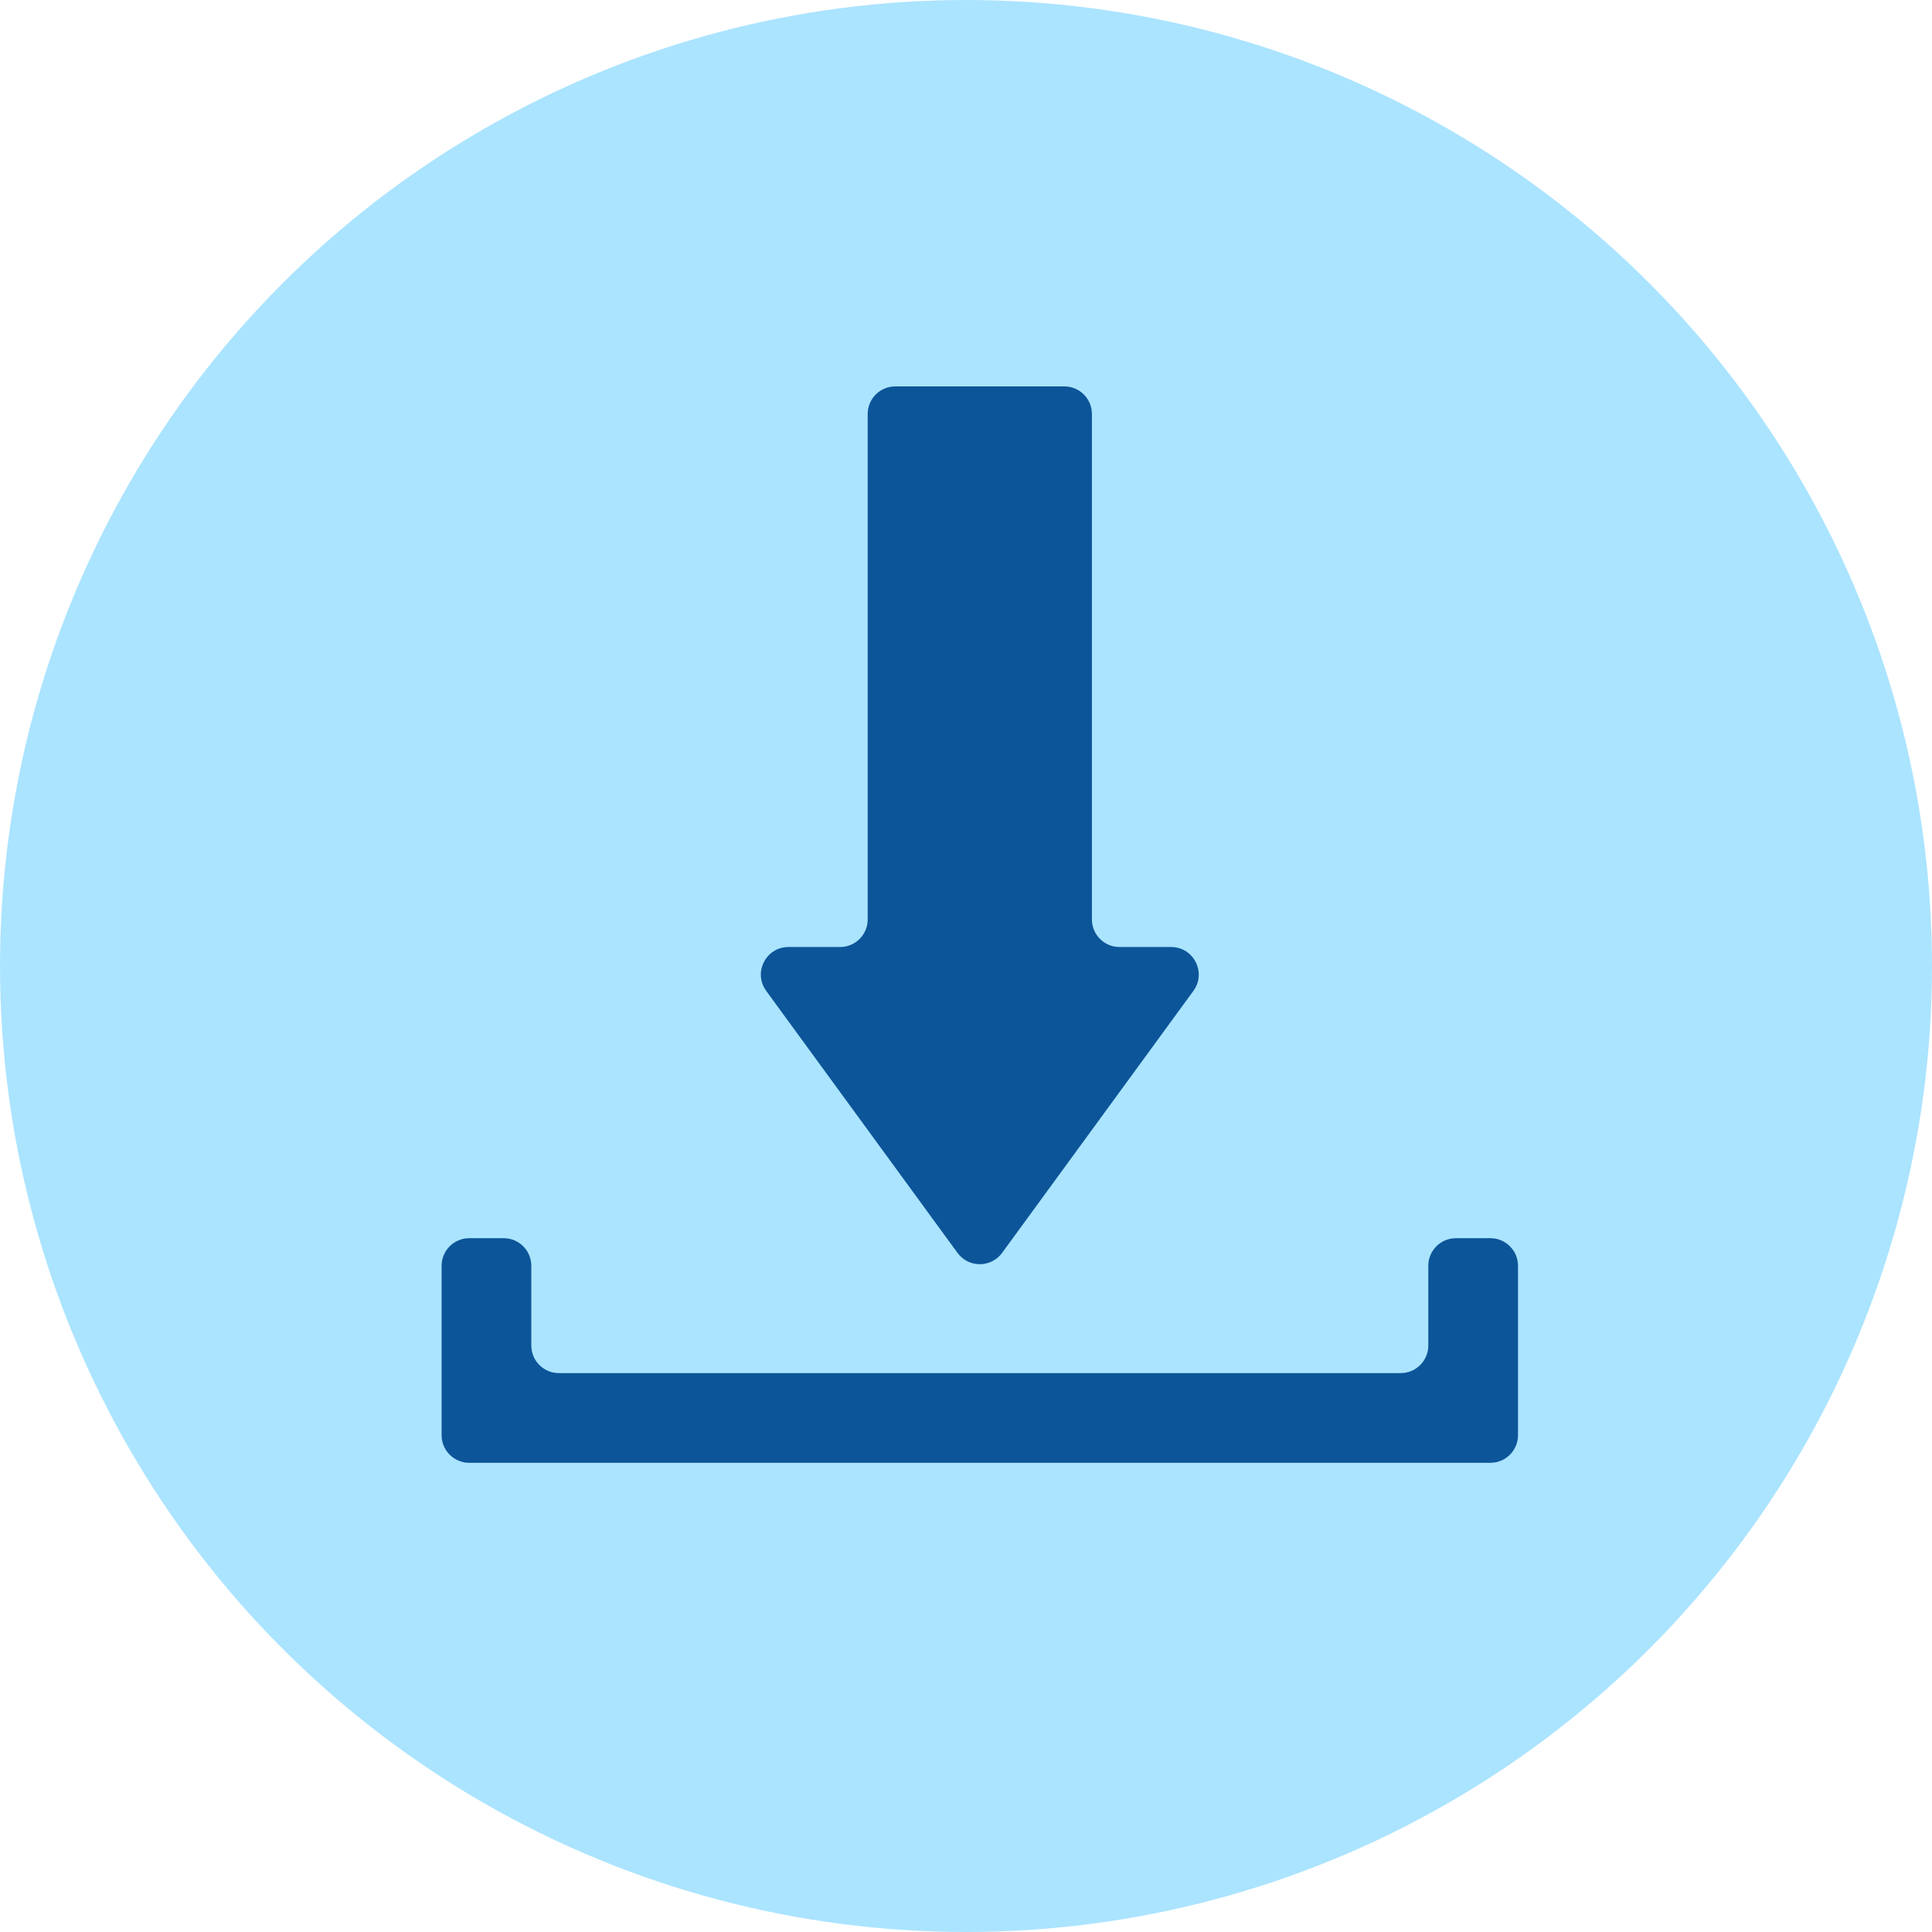 <svg width="70" height="70" viewBox="0 0 70 70" fill="none" xmlns="http://www.w3.org/2000/svg">
<circle cx="35" cy="35" r="35" fill="#ABE4FF"/>
<g clip-path="url(#clip0_20_106)">
<path d="M52.75 44.862C52.198 44.862 51.75 45.31 51.75 45.862V48.75C51.75 49.302 51.302 49.75 50.75 49.75H20.25C19.698 49.75 19.25 49.302 19.25 48.75V45.862C19.25 45.31 18.802 44.862 18.25 44.862H17C16.448 44.862 16 45.31 16 45.862V49.75V52C16 52.552 16.448 53 17 53H19.25H51.75H54C54.552 53 55 52.552 55 52V49.75V45.862C55 45.31 54.552 44.862 54 44.862H52.75Z" fill="#0C5599"/>
<path d="M40.562 34.312C40.01 34.312 39.562 33.865 39.562 33.312V15C39.562 14.448 39.115 14 38.562 14H37.938H33.062H32.438C31.885 14 31.438 14.448 31.438 15V33.312C31.438 33.865 30.99 34.312 30.438 34.312H28.568C27.75 34.312 27.278 35.242 27.761 35.902L34.692 45.394C35.092 45.941 35.908 45.941 36.308 45.394L43.239 35.902C43.722 35.242 43.25 34.312 42.432 34.312H40.562Z" fill="#0C5599"/>
</g>
<defs>
<clipPath id="clip0_20_106">
<rect width="39" height="39" fill="white" transform="translate(16 14)"/>
</clipPath>
</defs>
</svg>
